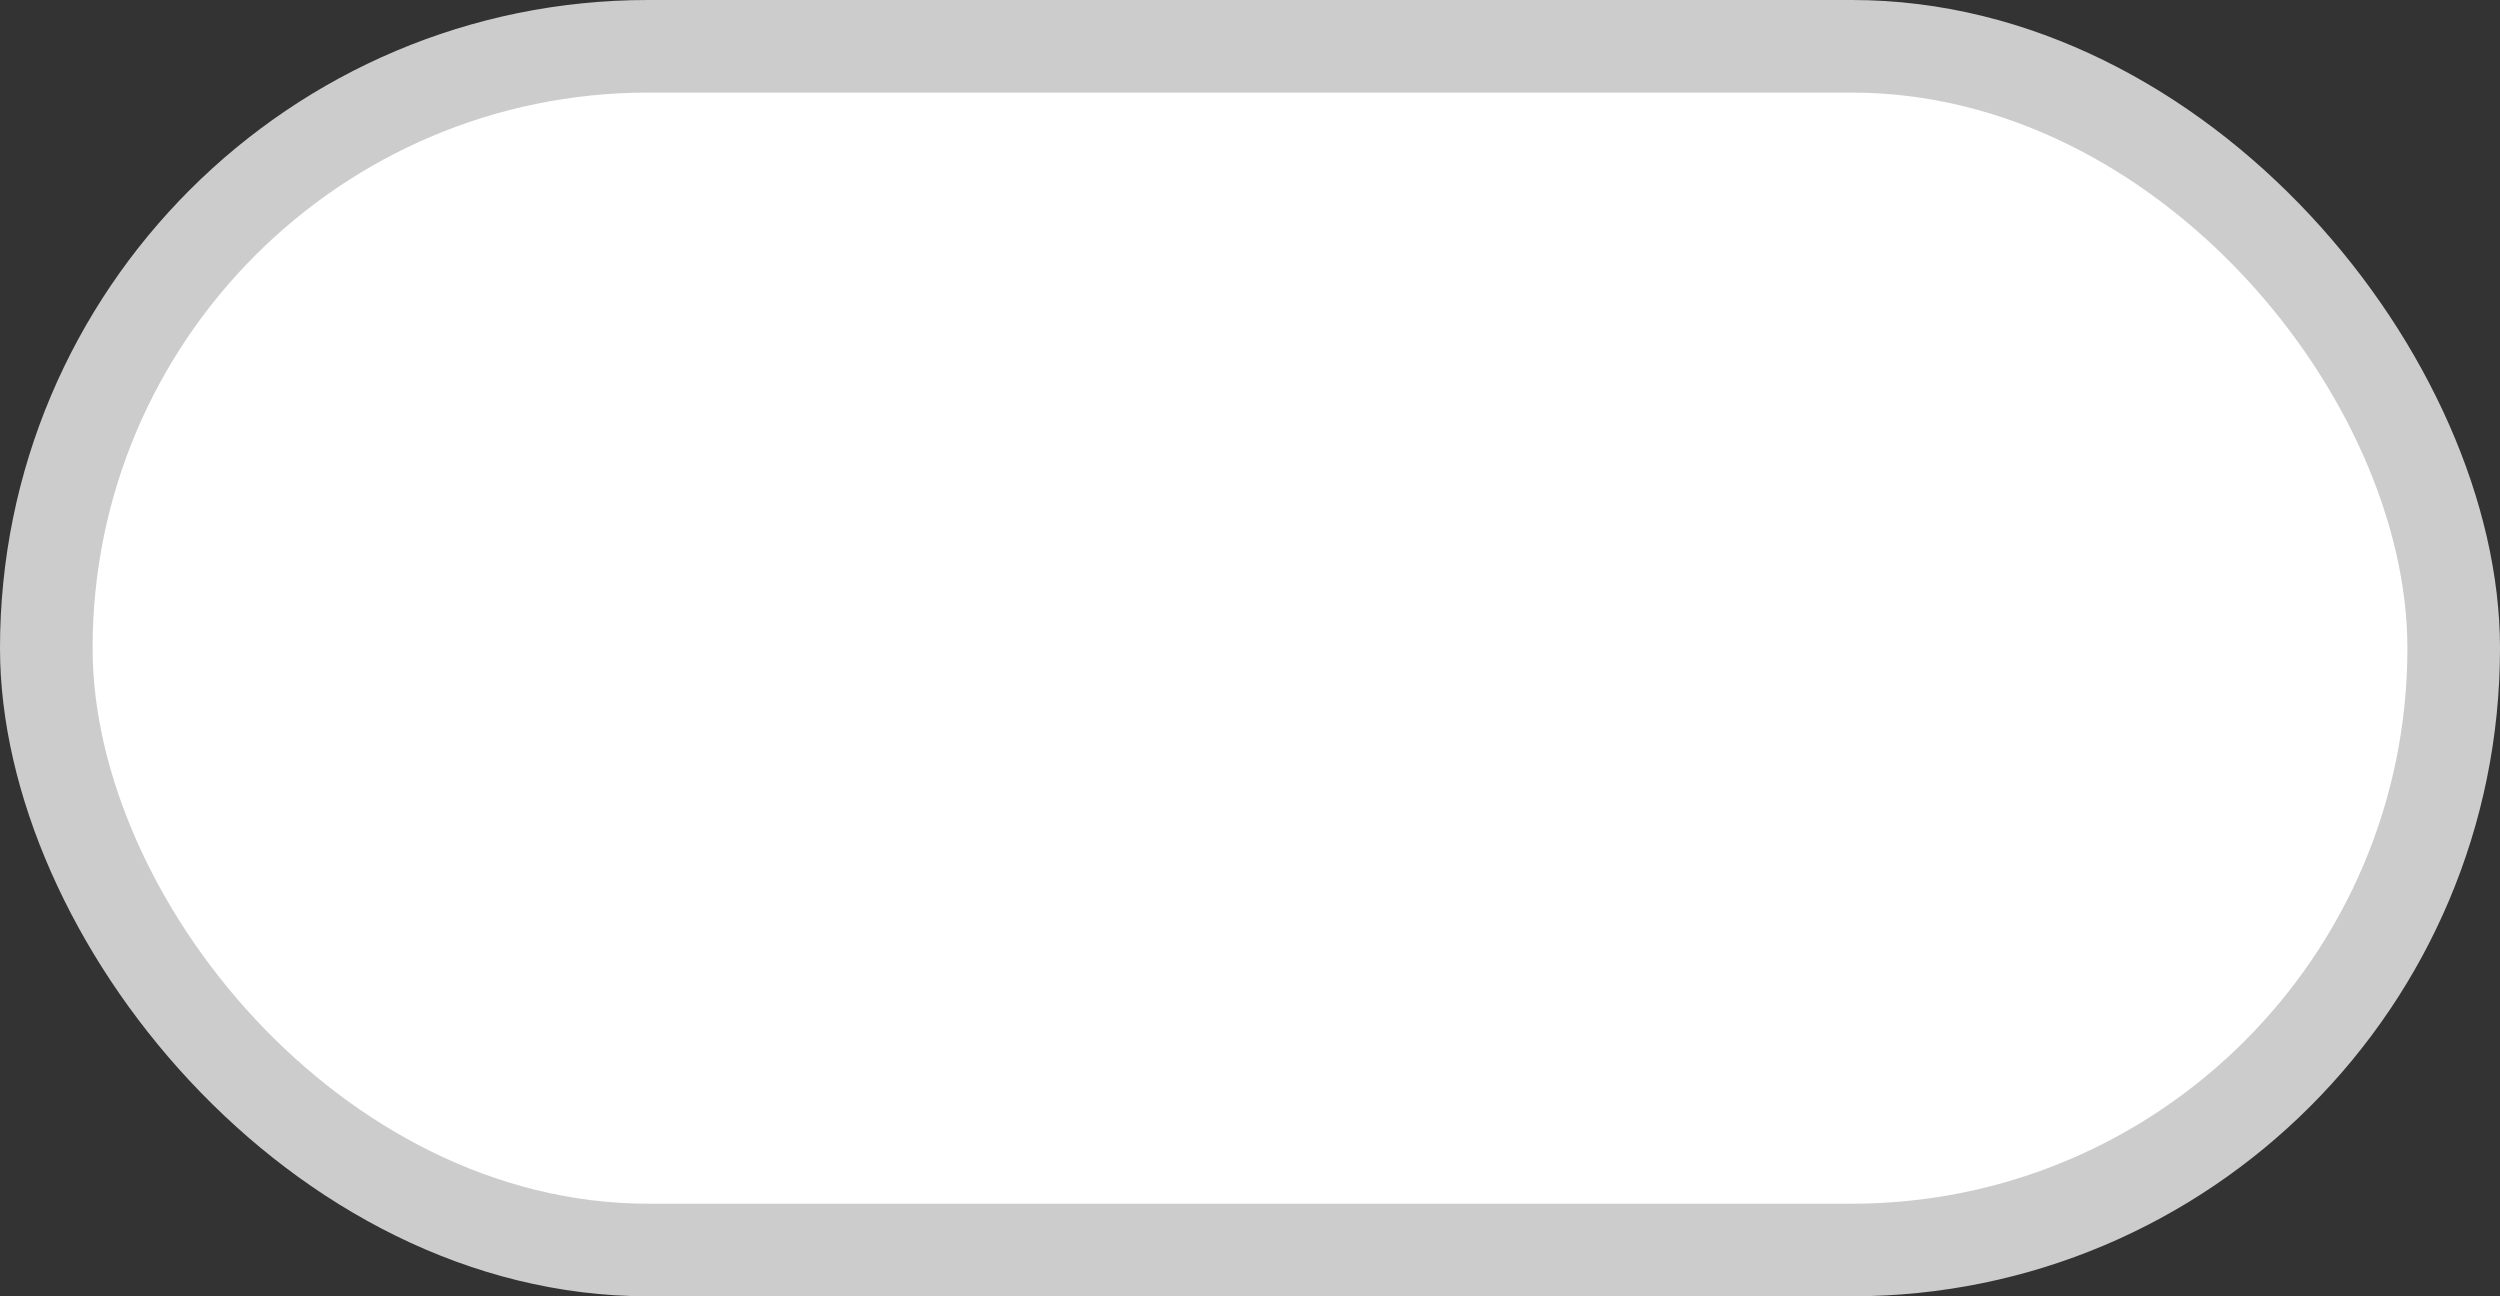 <svg xmlns="http://www.w3.org/2000/svg" xmlns:svg="http://www.w3.org/2000/svg" id="svg5088" width="27" height="14" version="1.1"><rect width="100%" height="100%" fill="#333333" stroke="none"/><g id="layer1" transform="translate(-55,-943.362)"><g id="generic-md-3" transform="translate(-180,480)"><rect style="opacity:1;color:#ccc;fill:#ccc;fill-opacity:1;fill-rule:evenodd;stroke:none;stroke-width:1;marker:none;visibility:visible;display:inline;overflow:visible;enable-background:accumulate" id="rect3455" width="27" height="14" x="235" y="463.362" rx="7" ry="7"/><rect id="rect3457" width="25" height="12" x="236" y="464.362" rx="6" ry="6" style="color:#000;fill:#fff;fill-opacity:1;fill-rule:evenodd;stroke:none;stroke-width:1;marker:none;visibility:visible;display:inline;overflow:visible;enable-background:accumulate"/></g></g></svg>